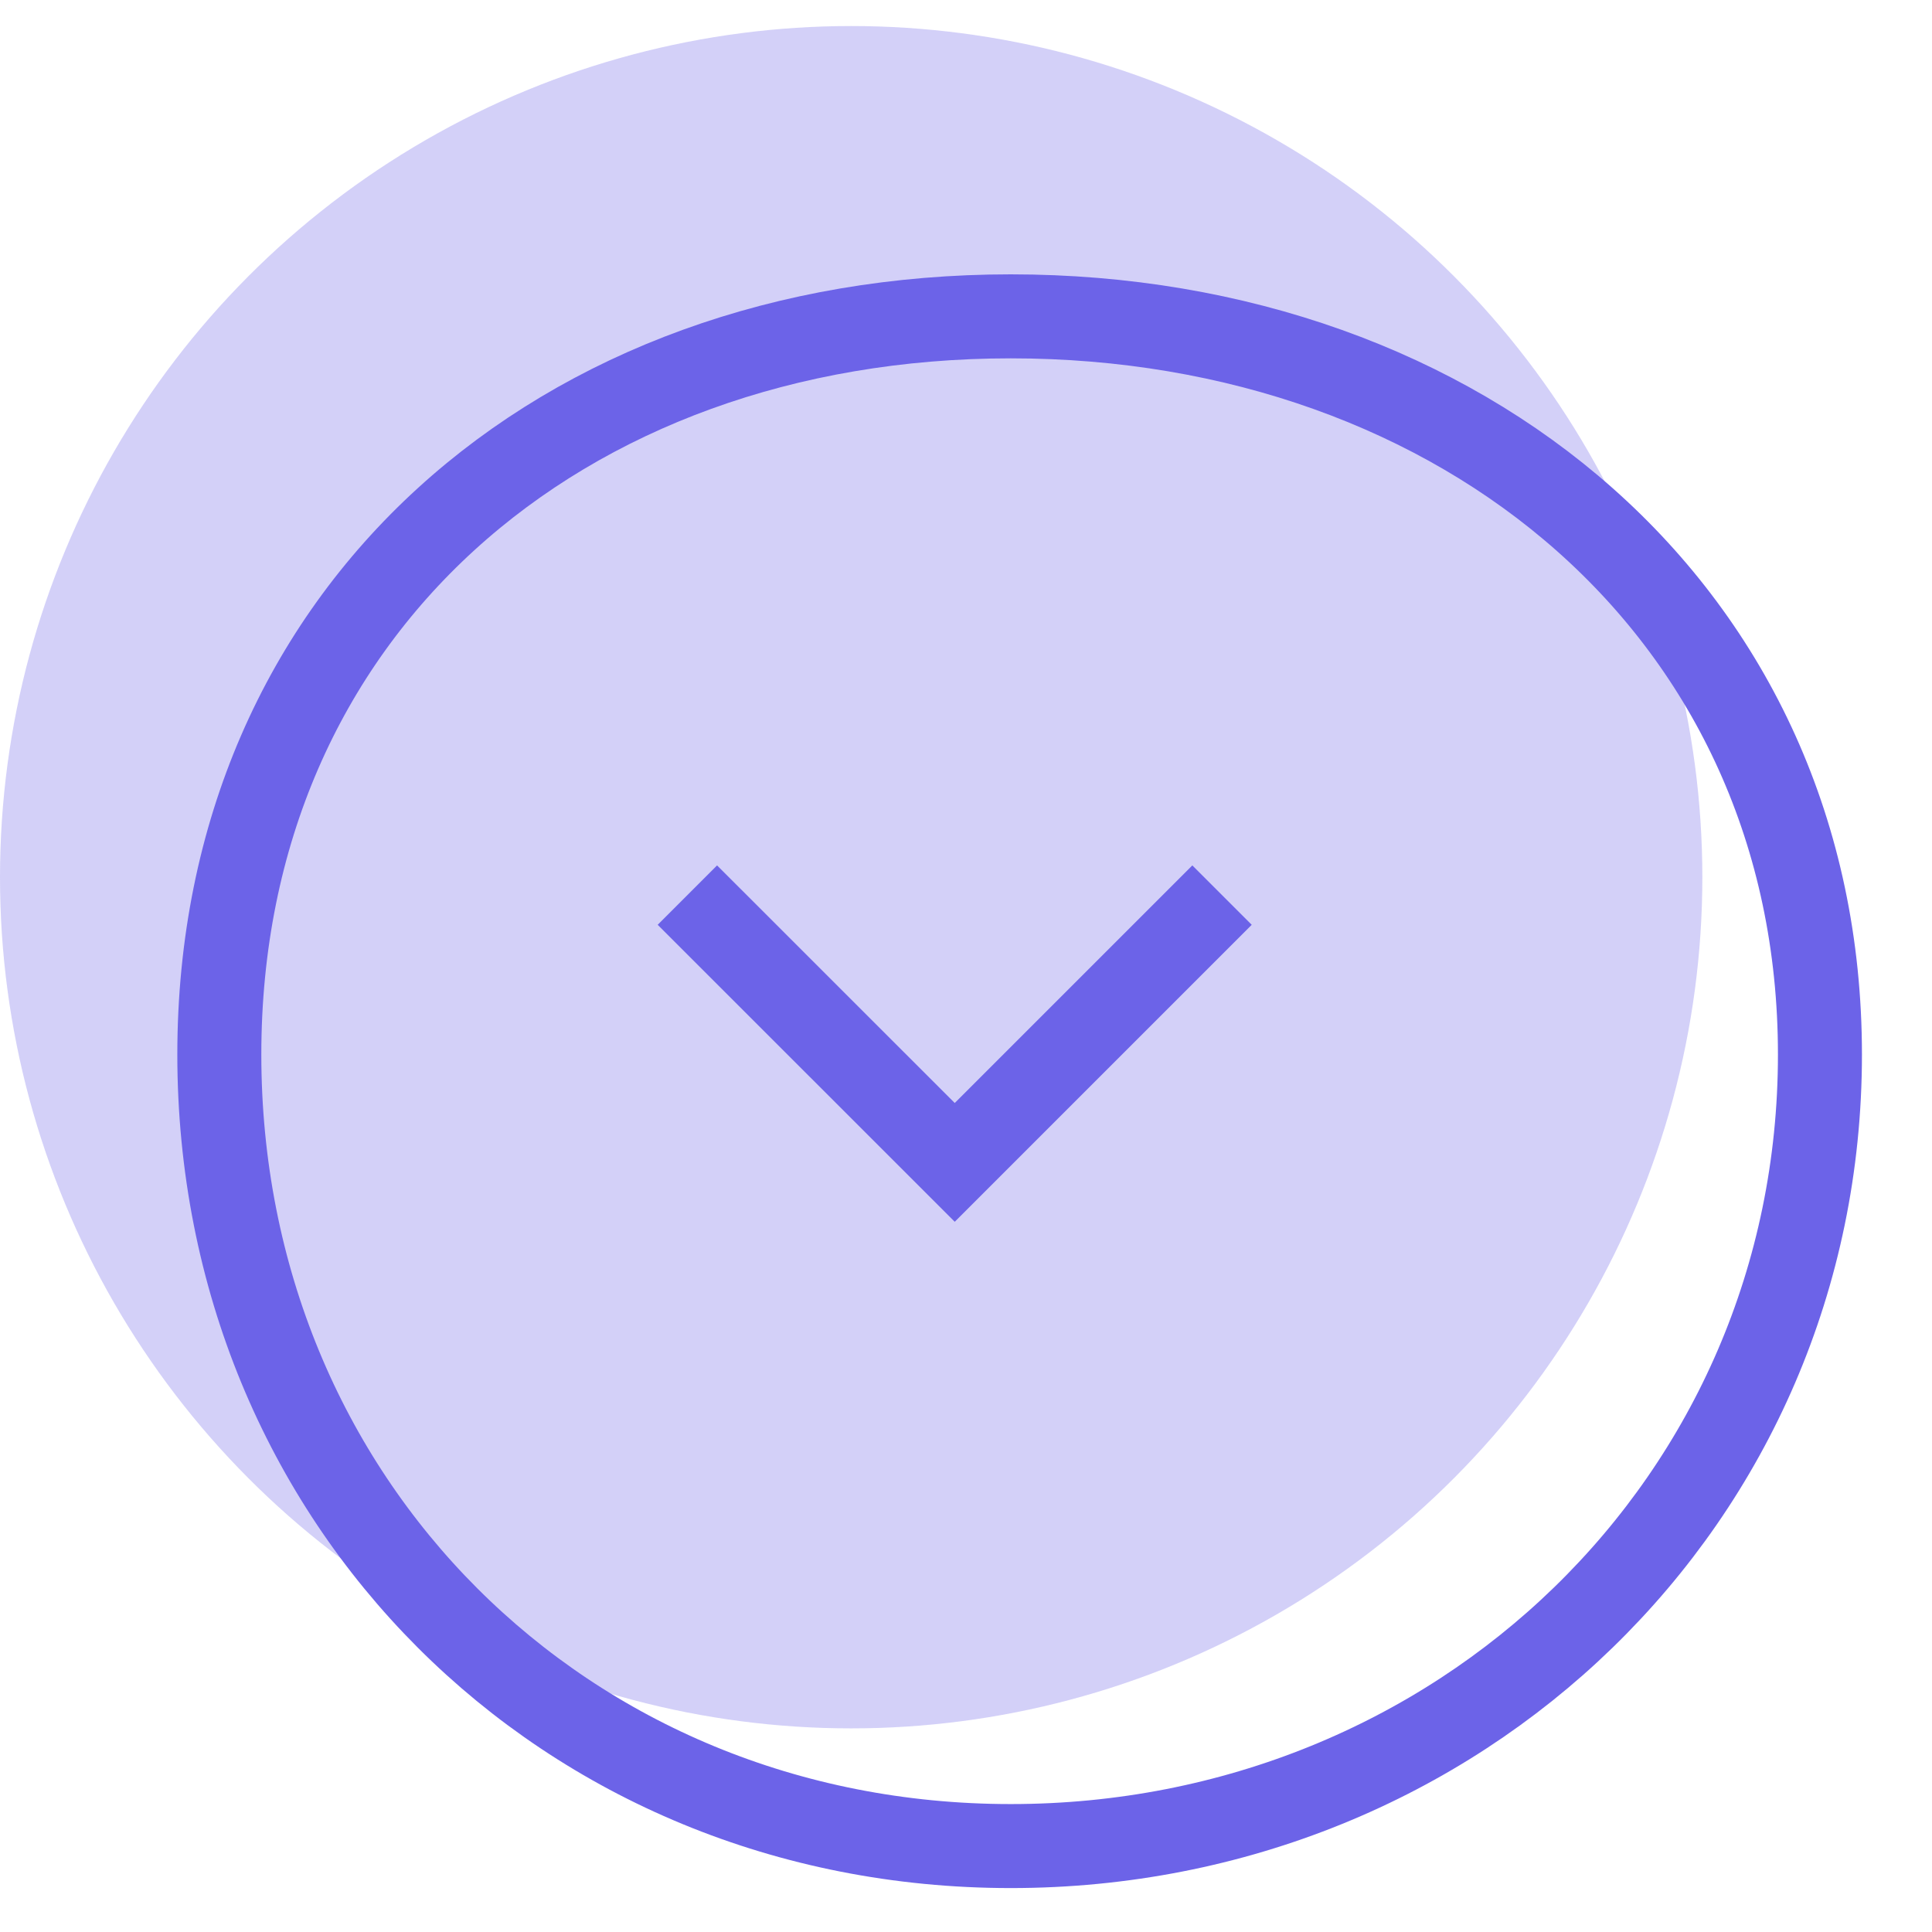 <svg width="23" height="23" viewBox="0 0 23 23" fill="none" xmlns="http://www.w3.org/2000/svg">
<circle opacity="0.3" r="10.133" transform="matrix(-1 0 0 1 10.133 10.443)" fill="#6C63E8"/>
<path d="M2.611 12.554C2.611 17.875 6.713 21.977 12.033 21.977C17.367 21.977 21.666 17.861 21.666 12.554C21.666 7.29 17.413 3.766 12.033 3.766C6.668 3.766 2.611 7.277 2.611 12.554Z" stroke="#6C63E8"/>
<path d="M14.548 10.656L11.366 13.838L8.183 10.656" stroke="#6C63E8"/>
</svg>
